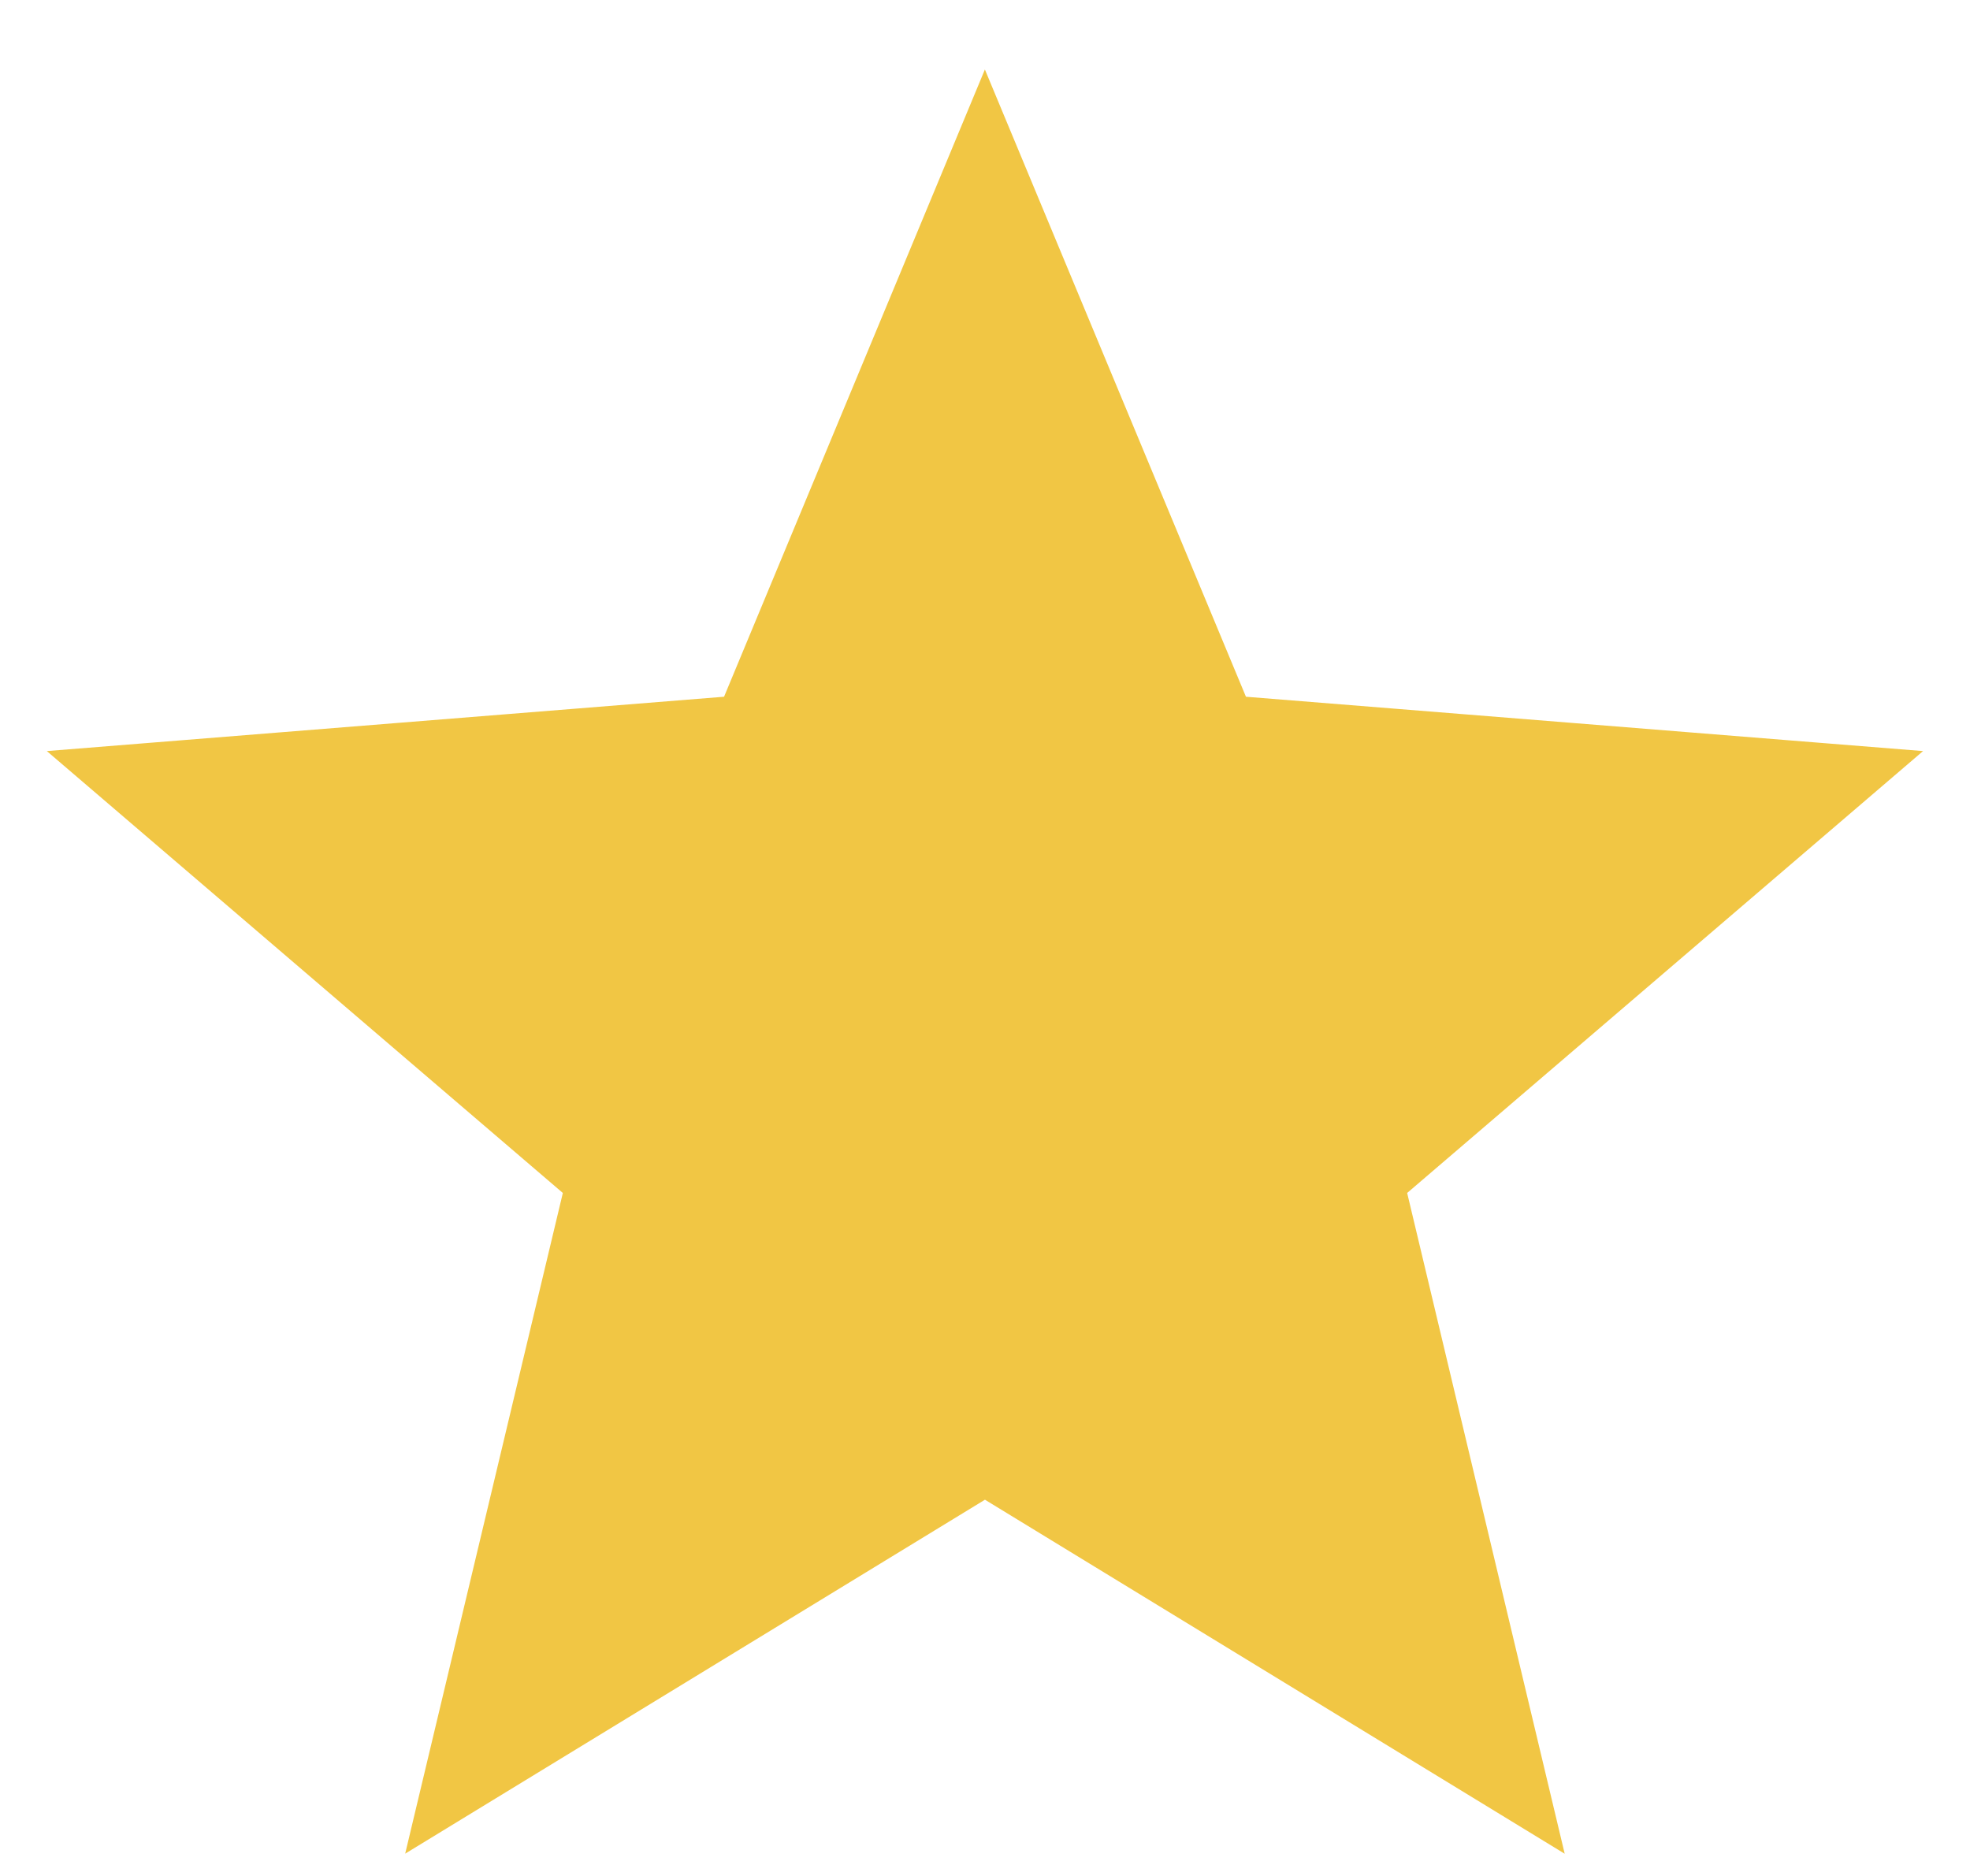 <?xml version="1.0" encoding="UTF-8" standalone="no"?><svg width='21' height='20' viewBox='0 0 21 20' fill='none' xmlns='http://www.w3.org/2000/svg'>
<path d='M12.829 7.617L12.943 7.893L13.242 7.917L19.285 8.402L14.681 12.346L14.454 12.541L14.523 12.832L15.929 18.73L10.755 15.57L10.499 15.414L10.244 15.57L5.07 18.729L6.477 12.832L6.546 12.541L6.319 12.346L1.714 8.402L7.757 7.917L8.056 7.893L8.171 7.617L10.499 2.018L12.829 7.617Z' fill='#F1C644' stroke='#F1C644' stroke-width='0.981'/>
</svg>

